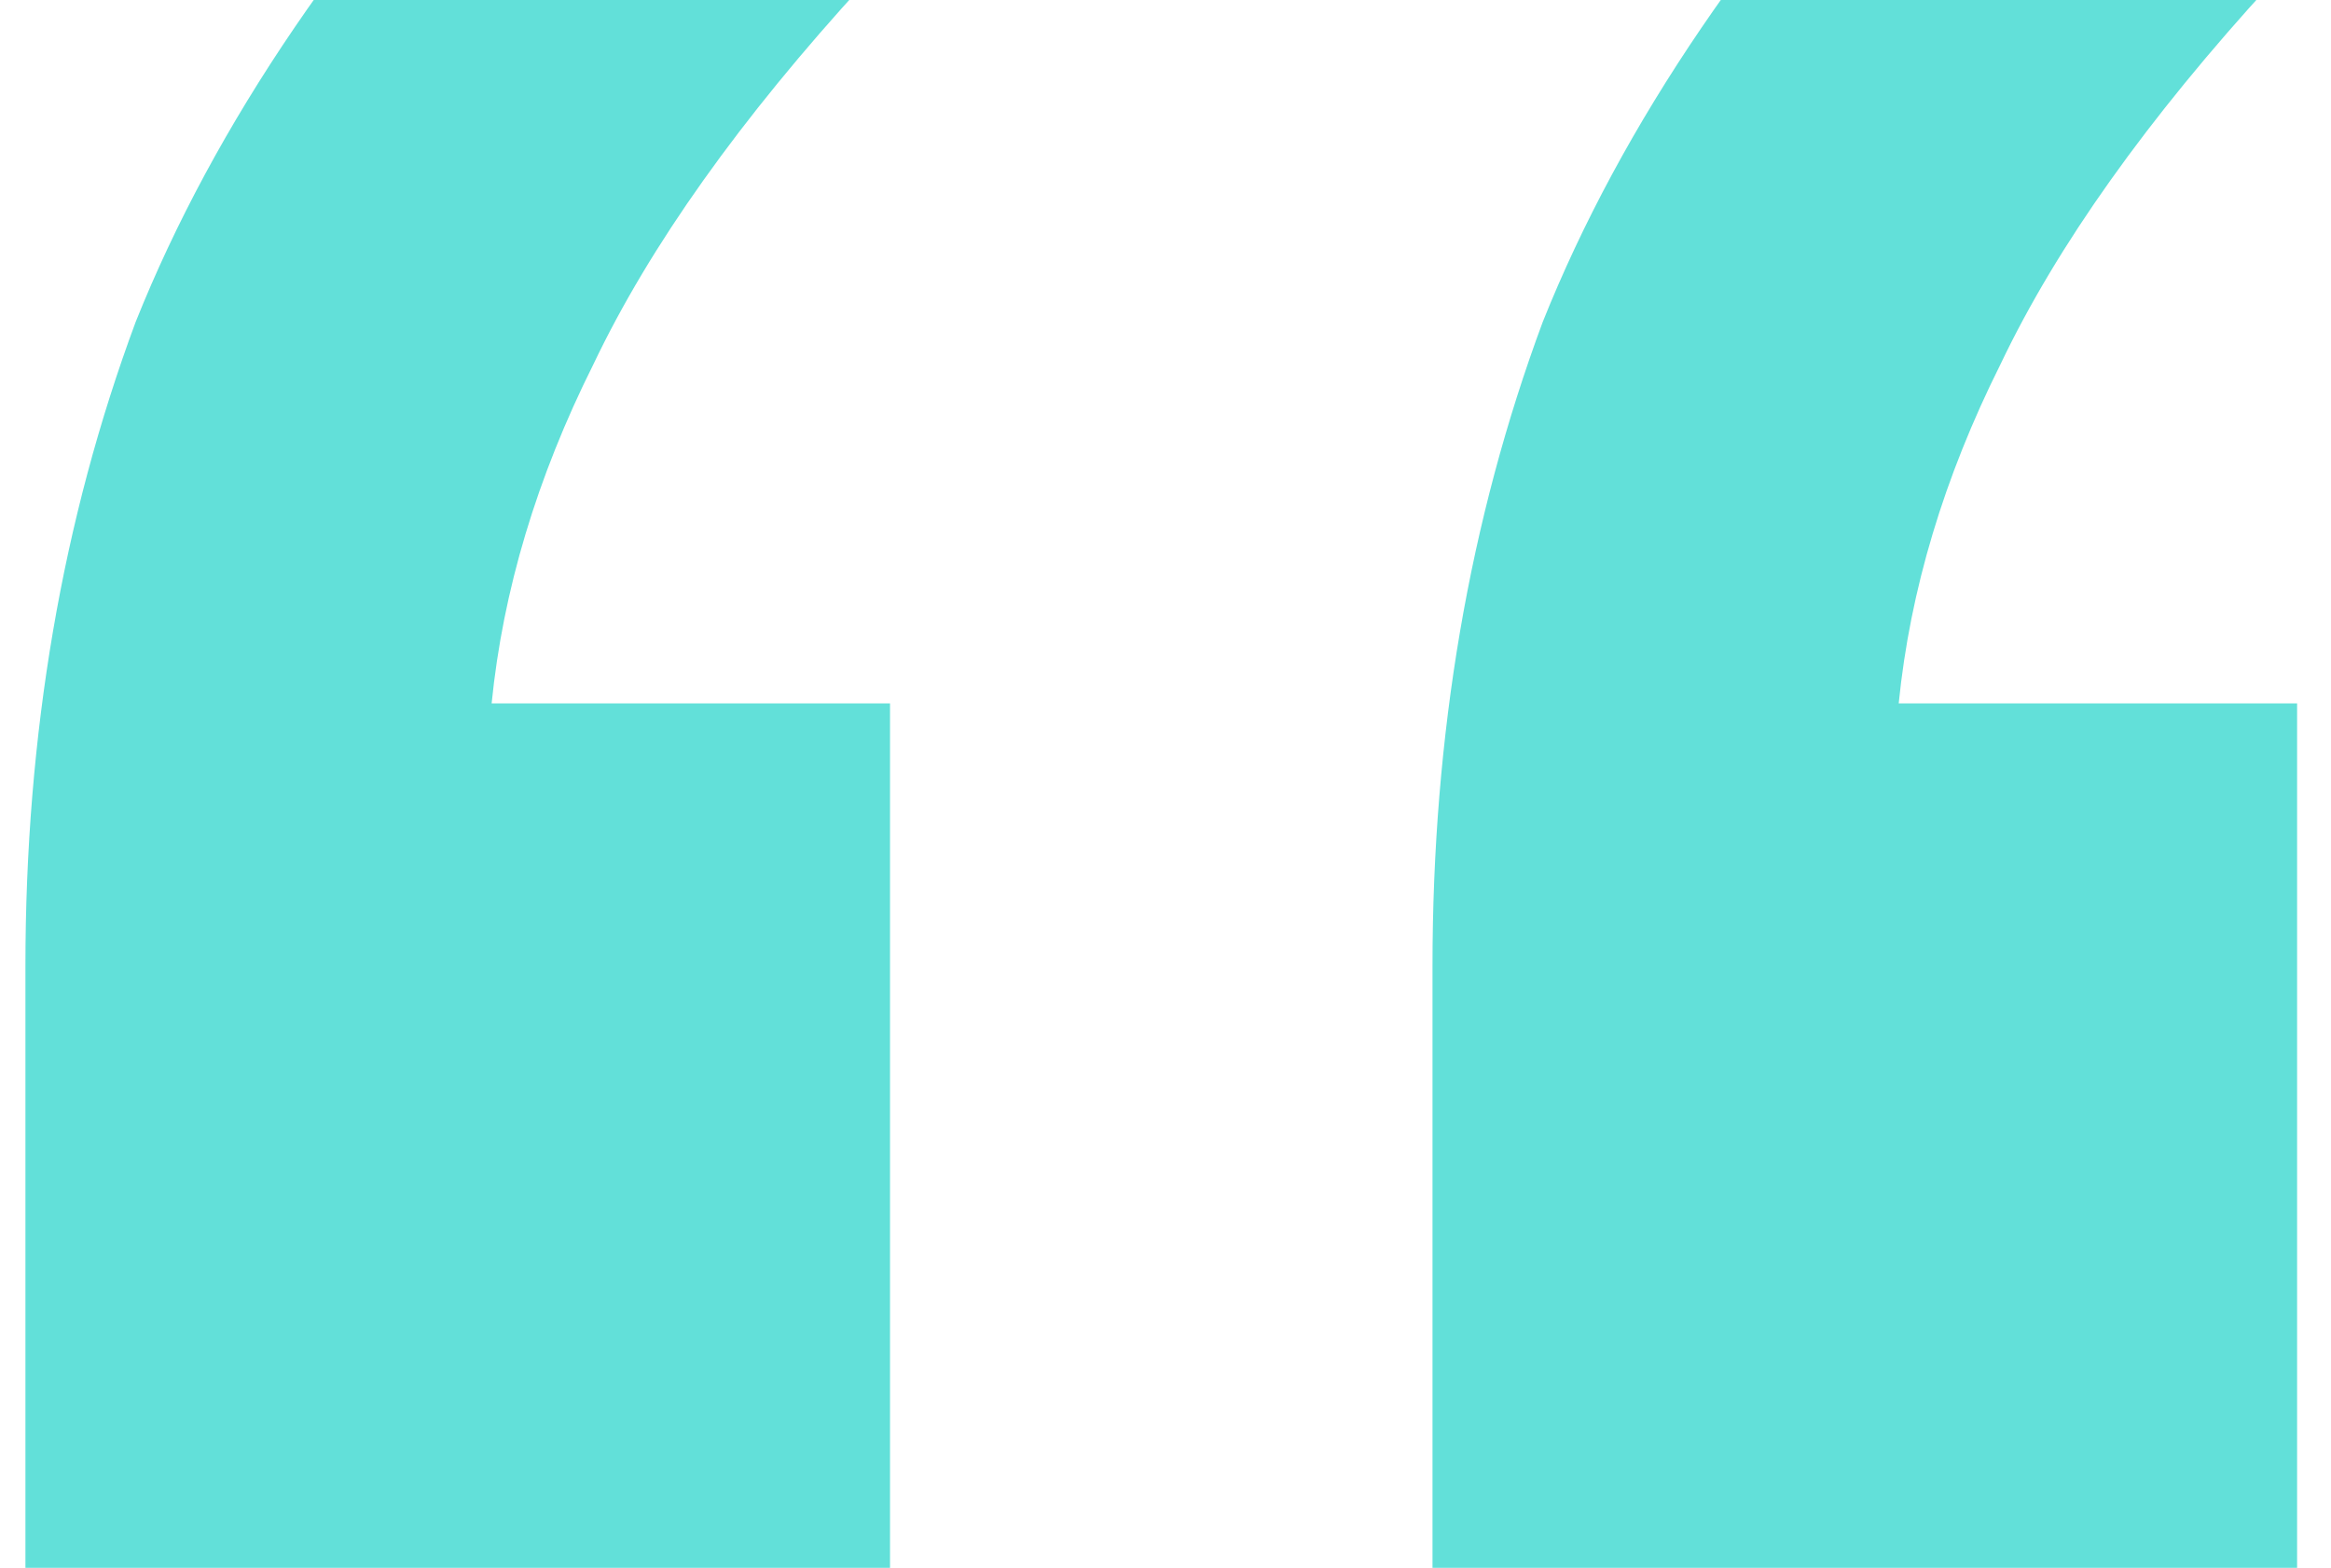 <svg width="55" height="37" viewBox="0 0 55 37" fill="none" xmlns="http://www.w3.org/2000/svg">
<path id="&#226;&#128;&#156; copy" d="M0.6 37V22.8C0.6 17.333 1.467 12.267 3.2 7.6C5.067 2.933 8.2 -1.667 12.6 -6.2L20.4 -0.4C17.467 2.8 15.333 5.8 14 8.6C12.667 11.267 11.867 13.933 11.6 16.6H21V37H0.6ZM33.8 37V22.8C33.8 17.333 34.667 12.267 36.4 7.6C38.267 2.933 41.4 -1.667 45.8 -6.2L53.6 -0.4C50.667 2.8 48.533 5.8 47.2 8.6C45.867 11.267 45.067 13.933 44.8 16.6H54.2V37H33.8Z" fill="#62E0D9"/>
</svg>
